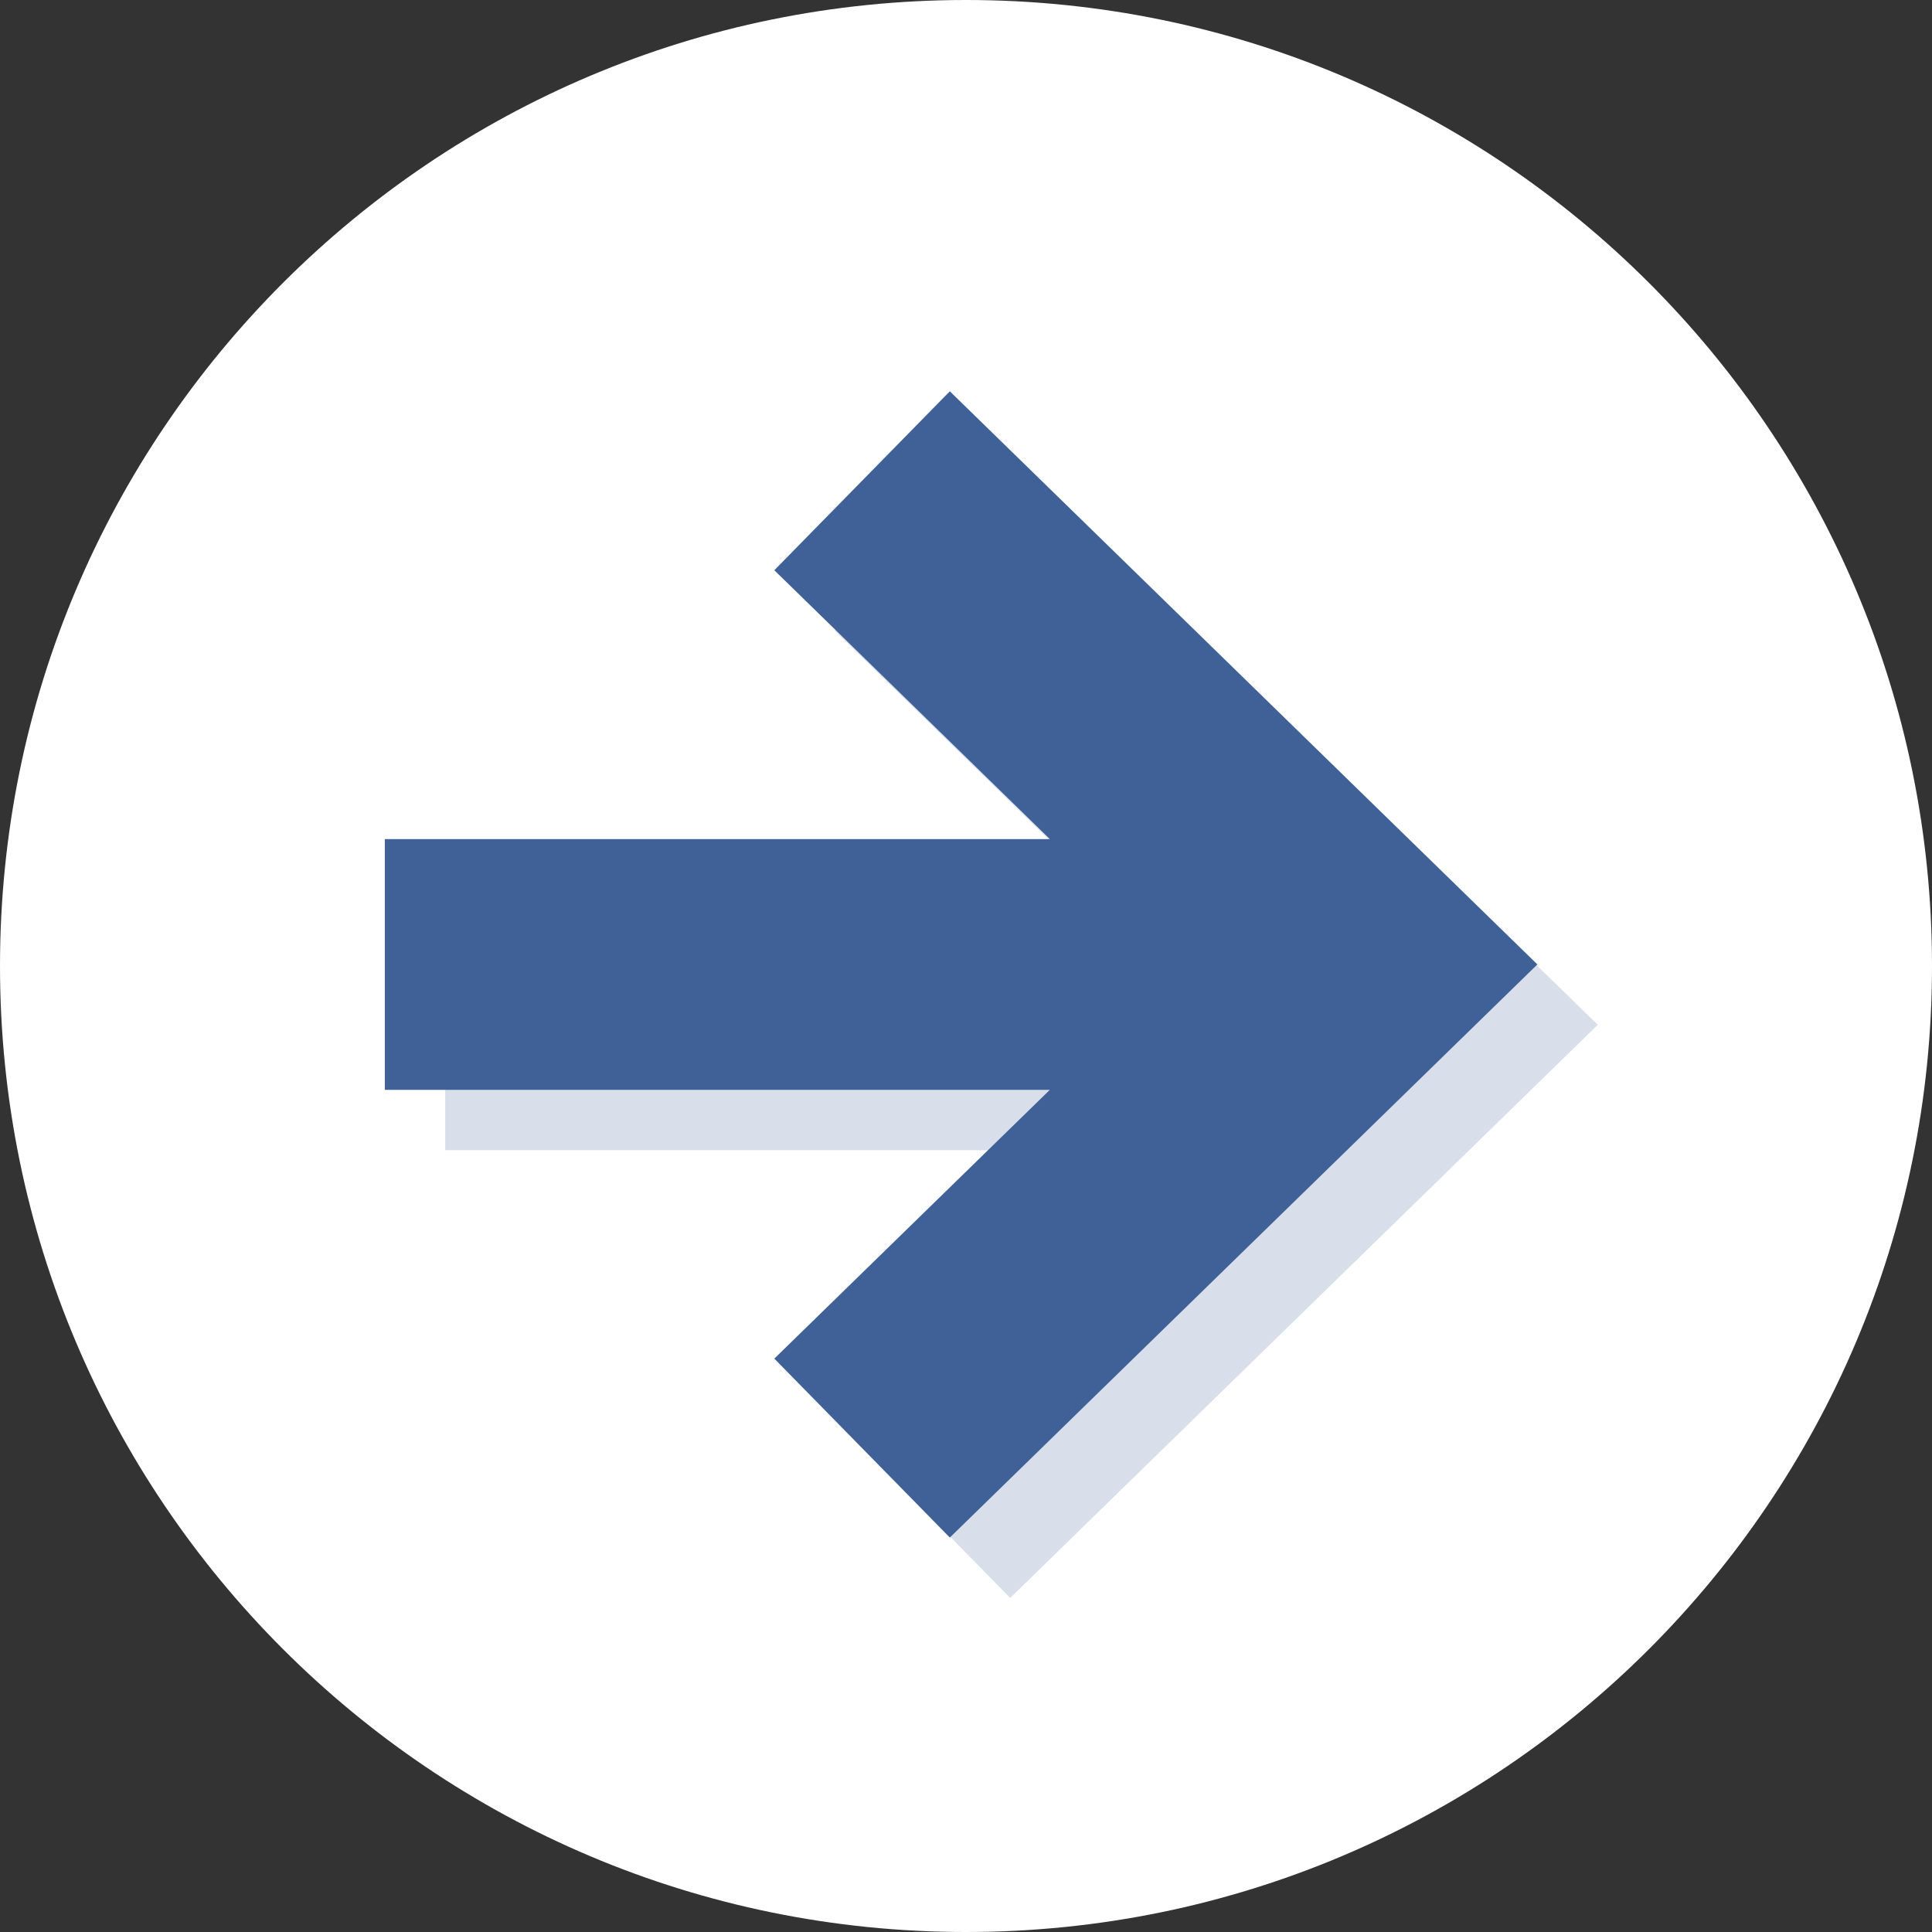 <!DOCTYPE svg PUBLIC "-//W3C//DTD SVG 1.1//EN" "http://www.w3.org/Graphics/SVG/1.1/DTD/svg11.dtd">

<!-- Uploaded to: SVG Repo, www.svgrepo.com, Transformed by: SVG Repo Mixer Tools -->
<svg height="800px" width="800px" version="1.1" id="Layer_1" xmlns="http://www.w3.org/2000/svg" xmlns:xlink="http://www.w3.org/1999/xlink" viewBox="0 0 512 512" xml:space="preserve" fill="#3f6197">

<rect x="0" y="0" width="512" height="512" fill="#333333" stroke="none"/>

<g id="SVGRepo_bgCarrier" stroke-width="0"/>

<g id="SVGRepo_tracerCarrier" stroke-linecap="round" stroke-linejoin="round"/>

<g id="SVGRepo_iconCarrier"> <path style="fill:#ffffff;" d="M256,0C114.608,0,0,114.608,0,256c0,141.376,114.608,256,256,256s256-114.624,256-256 C512,114.608,397.392,0,256,0z"/> <g style="opacity:0.2;"> <polygon points="221.2,167.12 294.224,238.368 117.984,238.368 117.984,304.816 294.224,304.816 221.2,376.048 267.712,423.472 423.424,271.584 267.712,119.696 "/> </g> <polygon style="fill:#3f6197;" points="205.2,151.12 278.224,222.368 101.984,222.368 101.984,288.816 278.224,288.816 205.2,360.048 251.712,407.472 407.424,255.584 251.712,103.696 "/> </g>

</svg>